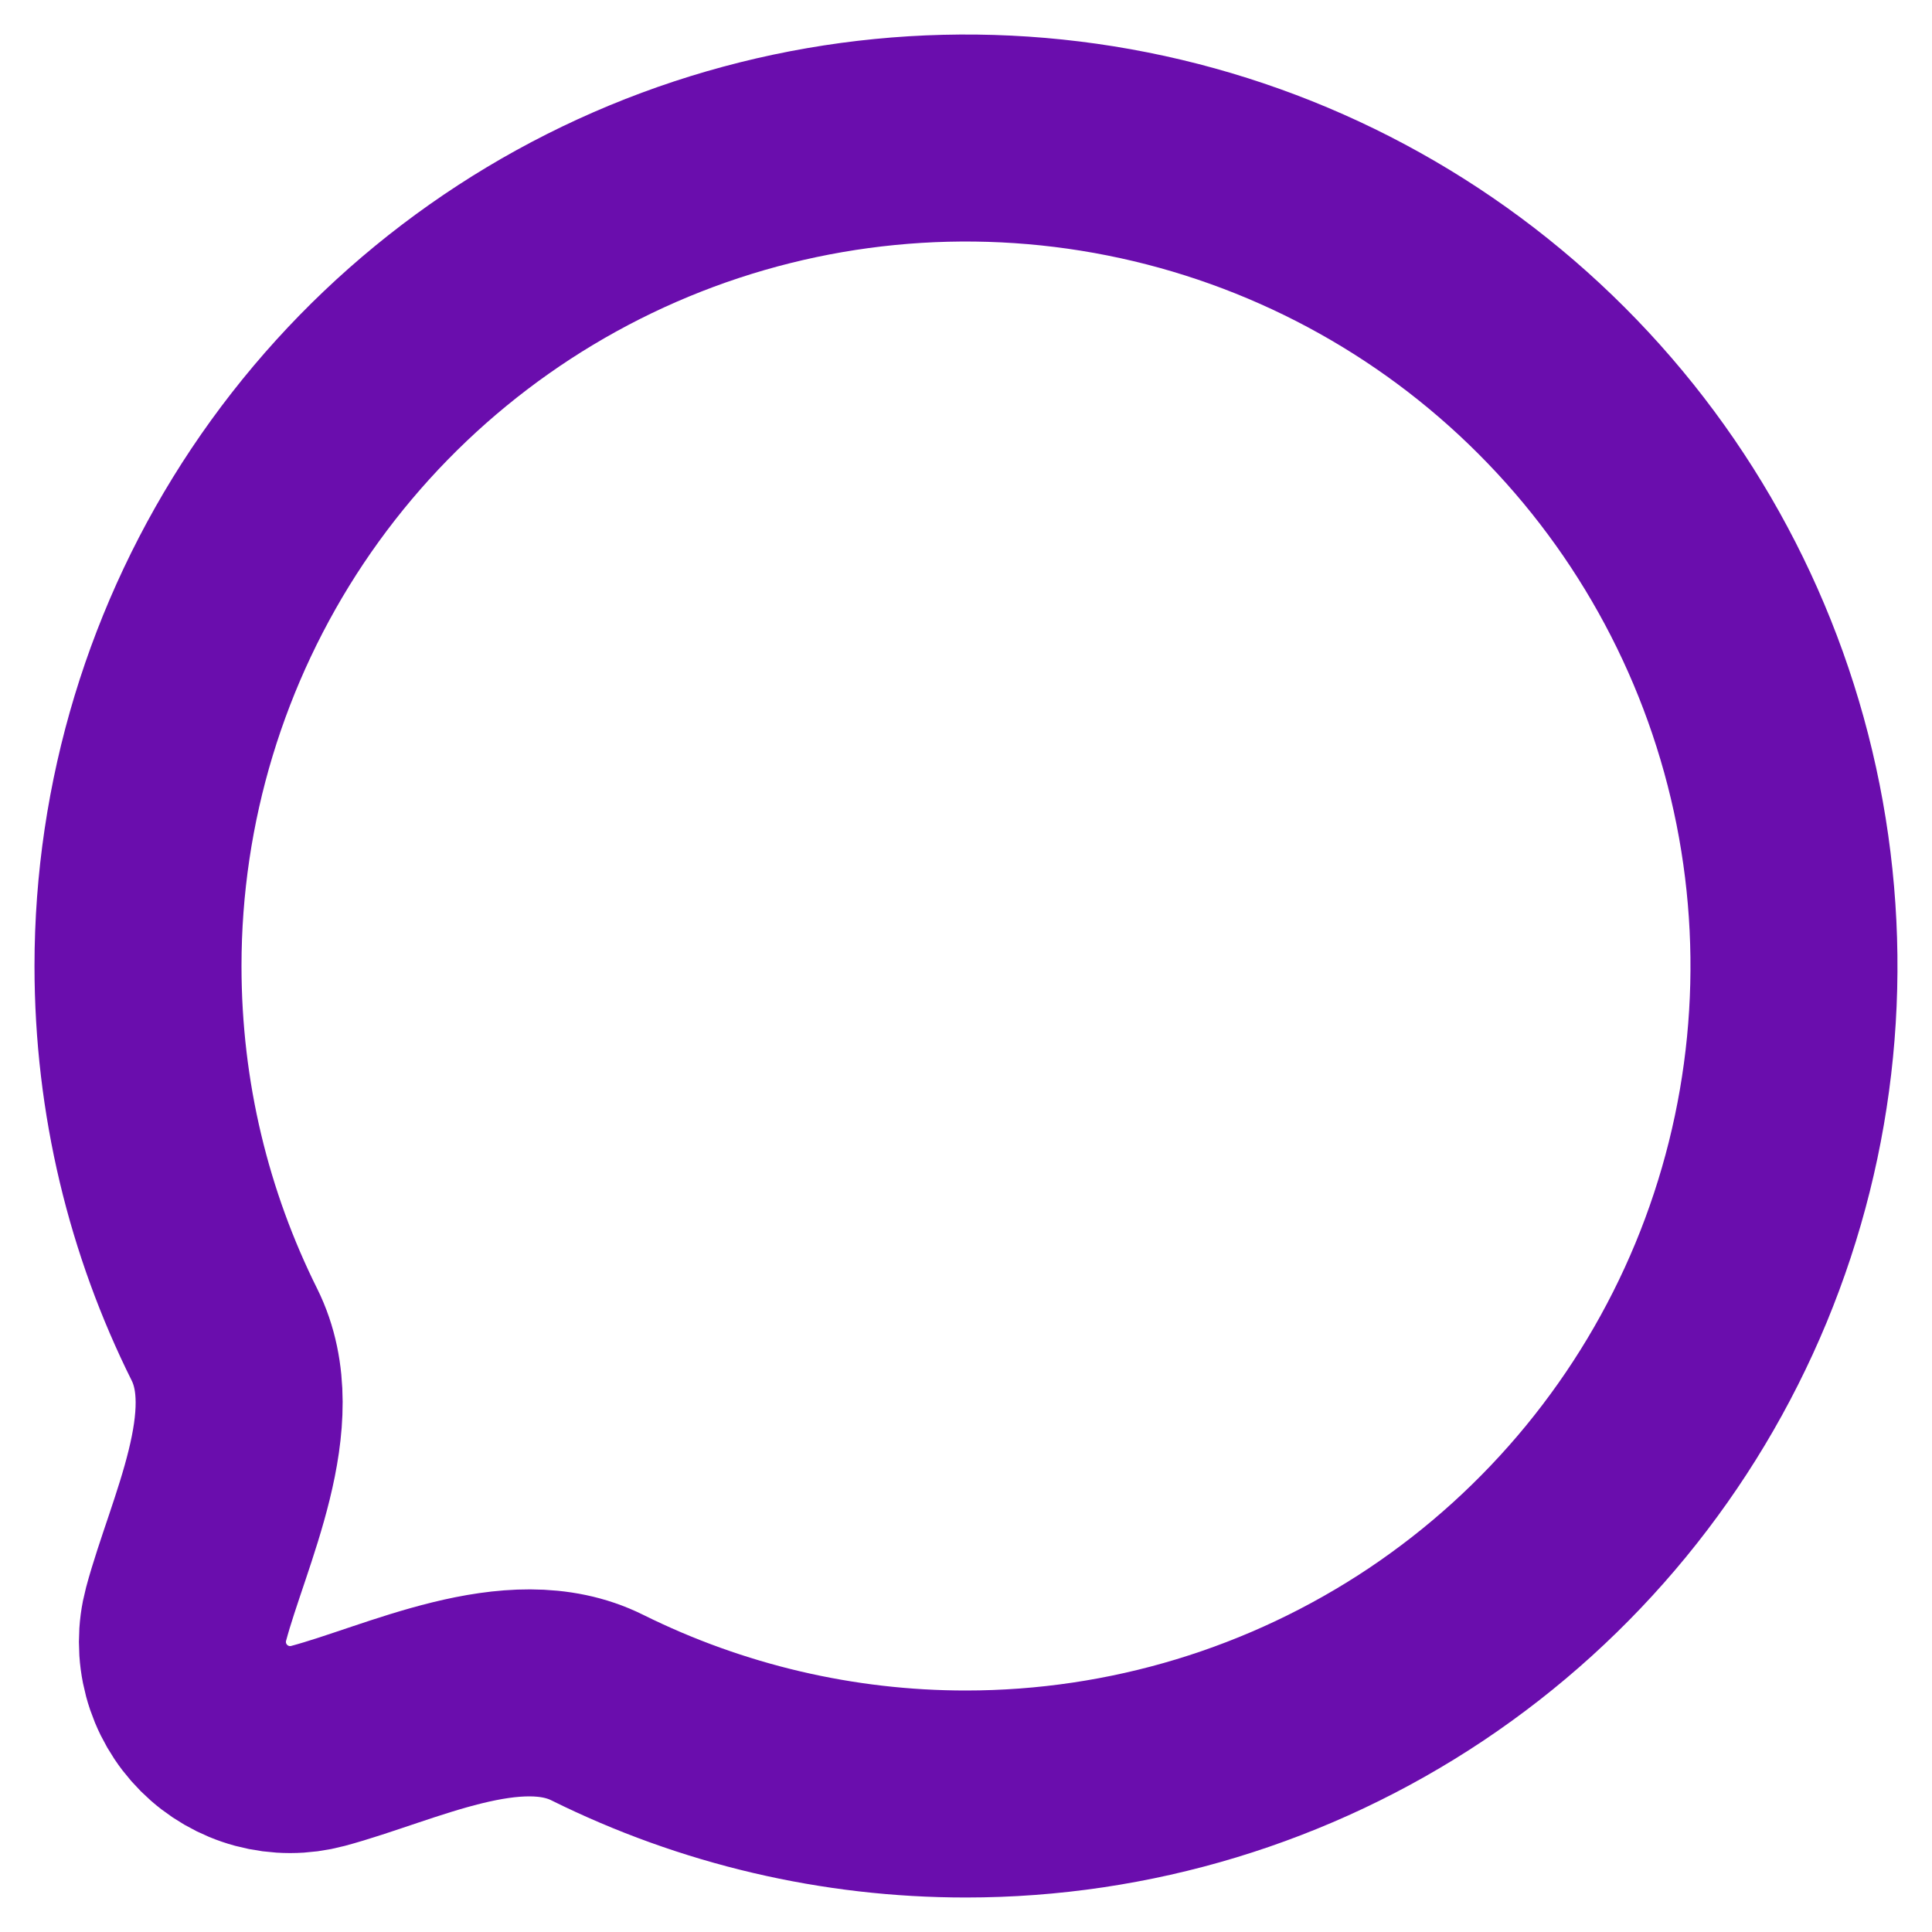 <svg width="28" height="28" viewBox="0 0 28 28" fill="none" xmlns="http://www.w3.org/2000/svg">
<path d="M14 26C16.373 26 18.693 25.296 20.667 23.978C22.64 22.659 24.178 20.785 25.087 18.592C25.995 16.399 26.232 13.987 25.769 11.659C25.306 9.331 24.163 7.193 22.485 5.515C20.807 3.836 18.669 2.694 16.341 2.231C14.013 1.768 11.601 2.005 9.408 2.913C7.215 3.822 5.341 5.36 4.022 7.333C2.704 9.307 2 11.627 2 14C2 15.92 2.451 17.733 3.253 19.343C3.857 20.557 3.017 22.196 2.697 23.392C2.626 23.657 2.626 23.935 2.697 24.2C2.768 24.464 2.907 24.705 3.101 24.899C3.295 25.093 3.536 25.232 3.8 25.303C4.065 25.374 4.343 25.374 4.608 25.303C5.804 24.983 7.443 24.143 8.657 24.748C10.318 25.572 12.146 26.001 14 26Z" stroke="#6A0DAD" stroke-width="3" stroke-linecap="round" stroke-linejoin="round"/>
</svg>
